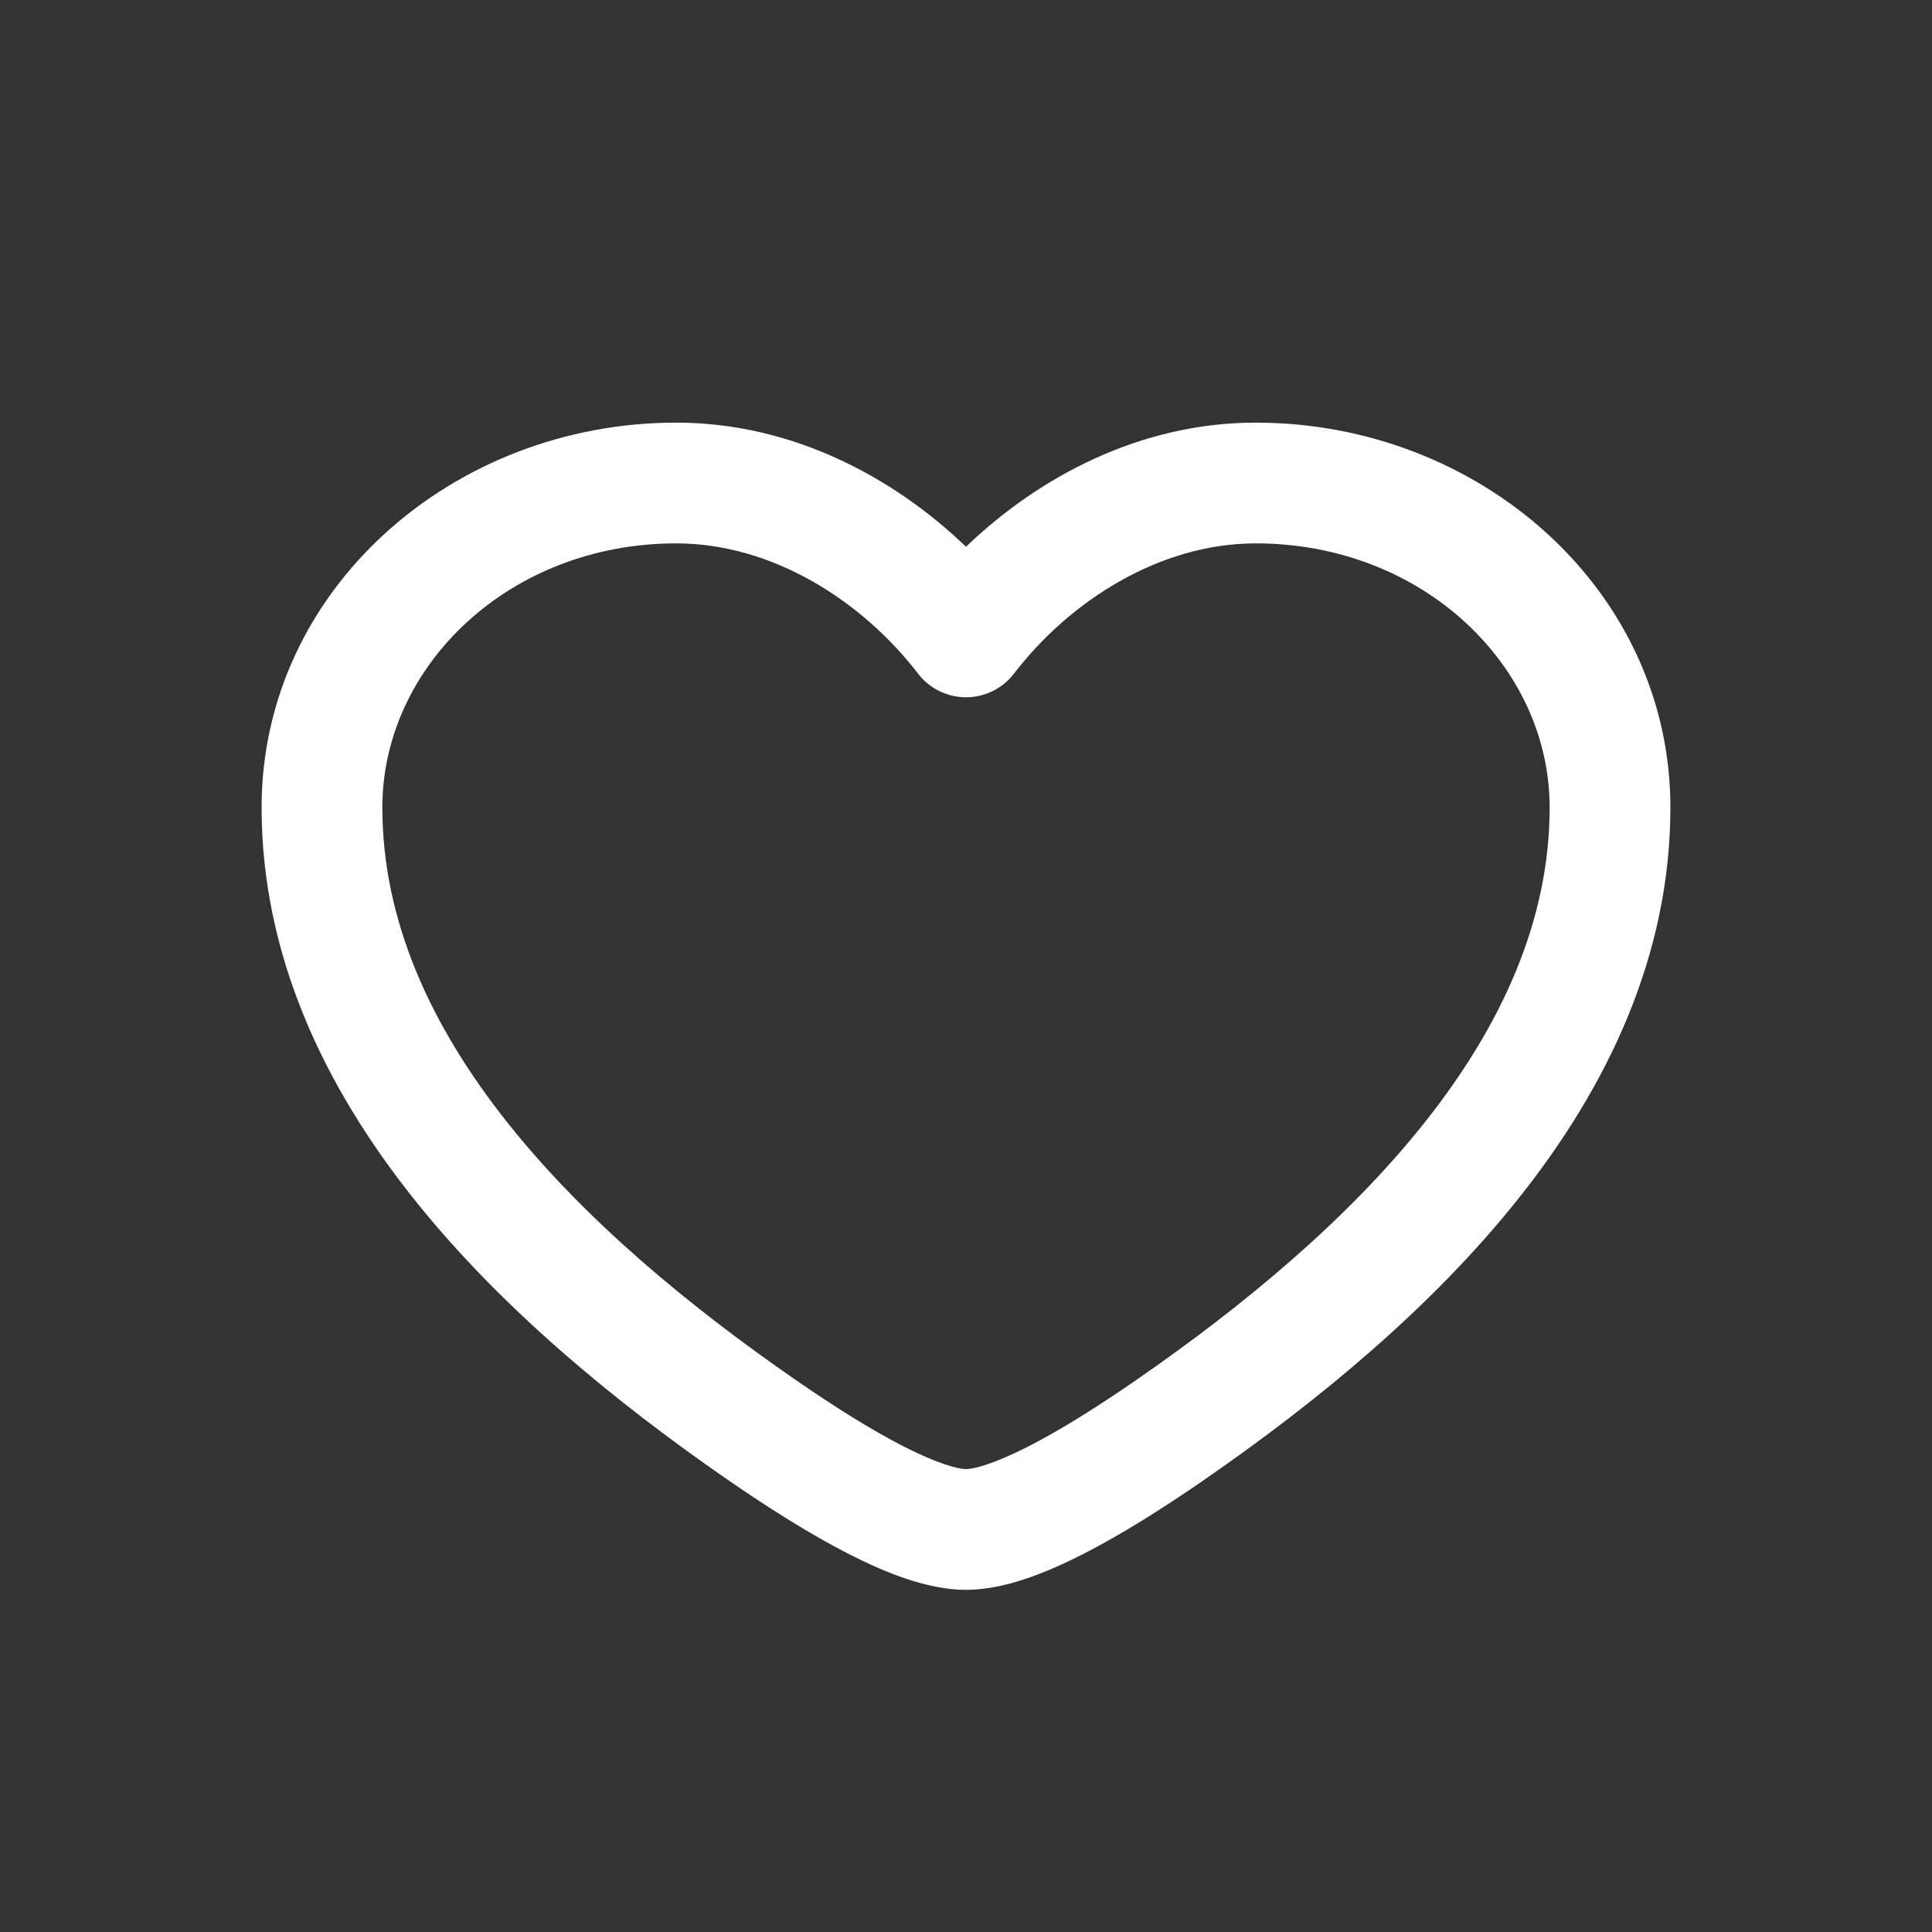 <svg width="32" height="32" viewBox="0 0 32 32" fill="none" xmlns="http://www.w3.org/2000/svg">
<rect x="0" y="0" width="32" height="32" fill="#333333" stroke="none"/>
<path fill-rule="evenodd" clip-rule="evenodd" d="M4.333 13.373C4.333 9.772 7.492 7 11.2 7C13.111 7 14.793 7.896 16 9.056C17.207 7.896 18.889 7 20.8 7C24.508 7 27.667 9.772 27.667 13.373C27.667 15.84 26.615 18.009 25.158 19.842C23.703 21.672 21.8 23.226 19.978 24.488C19.282 24.97 18.578 25.415 17.934 25.743C17.329 26.051 16.633 26.333 16 26.333C15.367 26.333 14.671 26.051 14.066 25.743C13.422 25.415 12.718 24.97 12.022 24.488C10.2 23.226 8.297 21.672 6.842 19.842C5.385 18.009 4.333 15.84 4.333 13.373ZM11.2 9C8.428 9 6.333 11.039 6.333 13.373C6.333 15.244 7.128 16.987 8.408 18.598C9.691 20.212 11.417 21.636 13.161 22.844C13.821 23.301 14.442 23.69 14.974 23.961C15.545 24.252 15.876 24.333 16 24.333C16.124 24.333 16.455 24.252 17.026 23.961C17.558 23.69 18.179 23.301 18.839 22.844C20.583 21.636 22.309 20.212 23.592 18.598C24.872 16.987 25.667 15.244 25.667 13.373C25.667 11.039 23.572 9 20.8 9C19.208 9 17.721 9.951 16.793 11.159C16.604 11.405 16.311 11.549 16 11.549C15.69 11.549 15.396 11.405 15.207 11.159C14.279 9.951 12.792 9 11.2 9Z" fill="white"/>
</svg>
